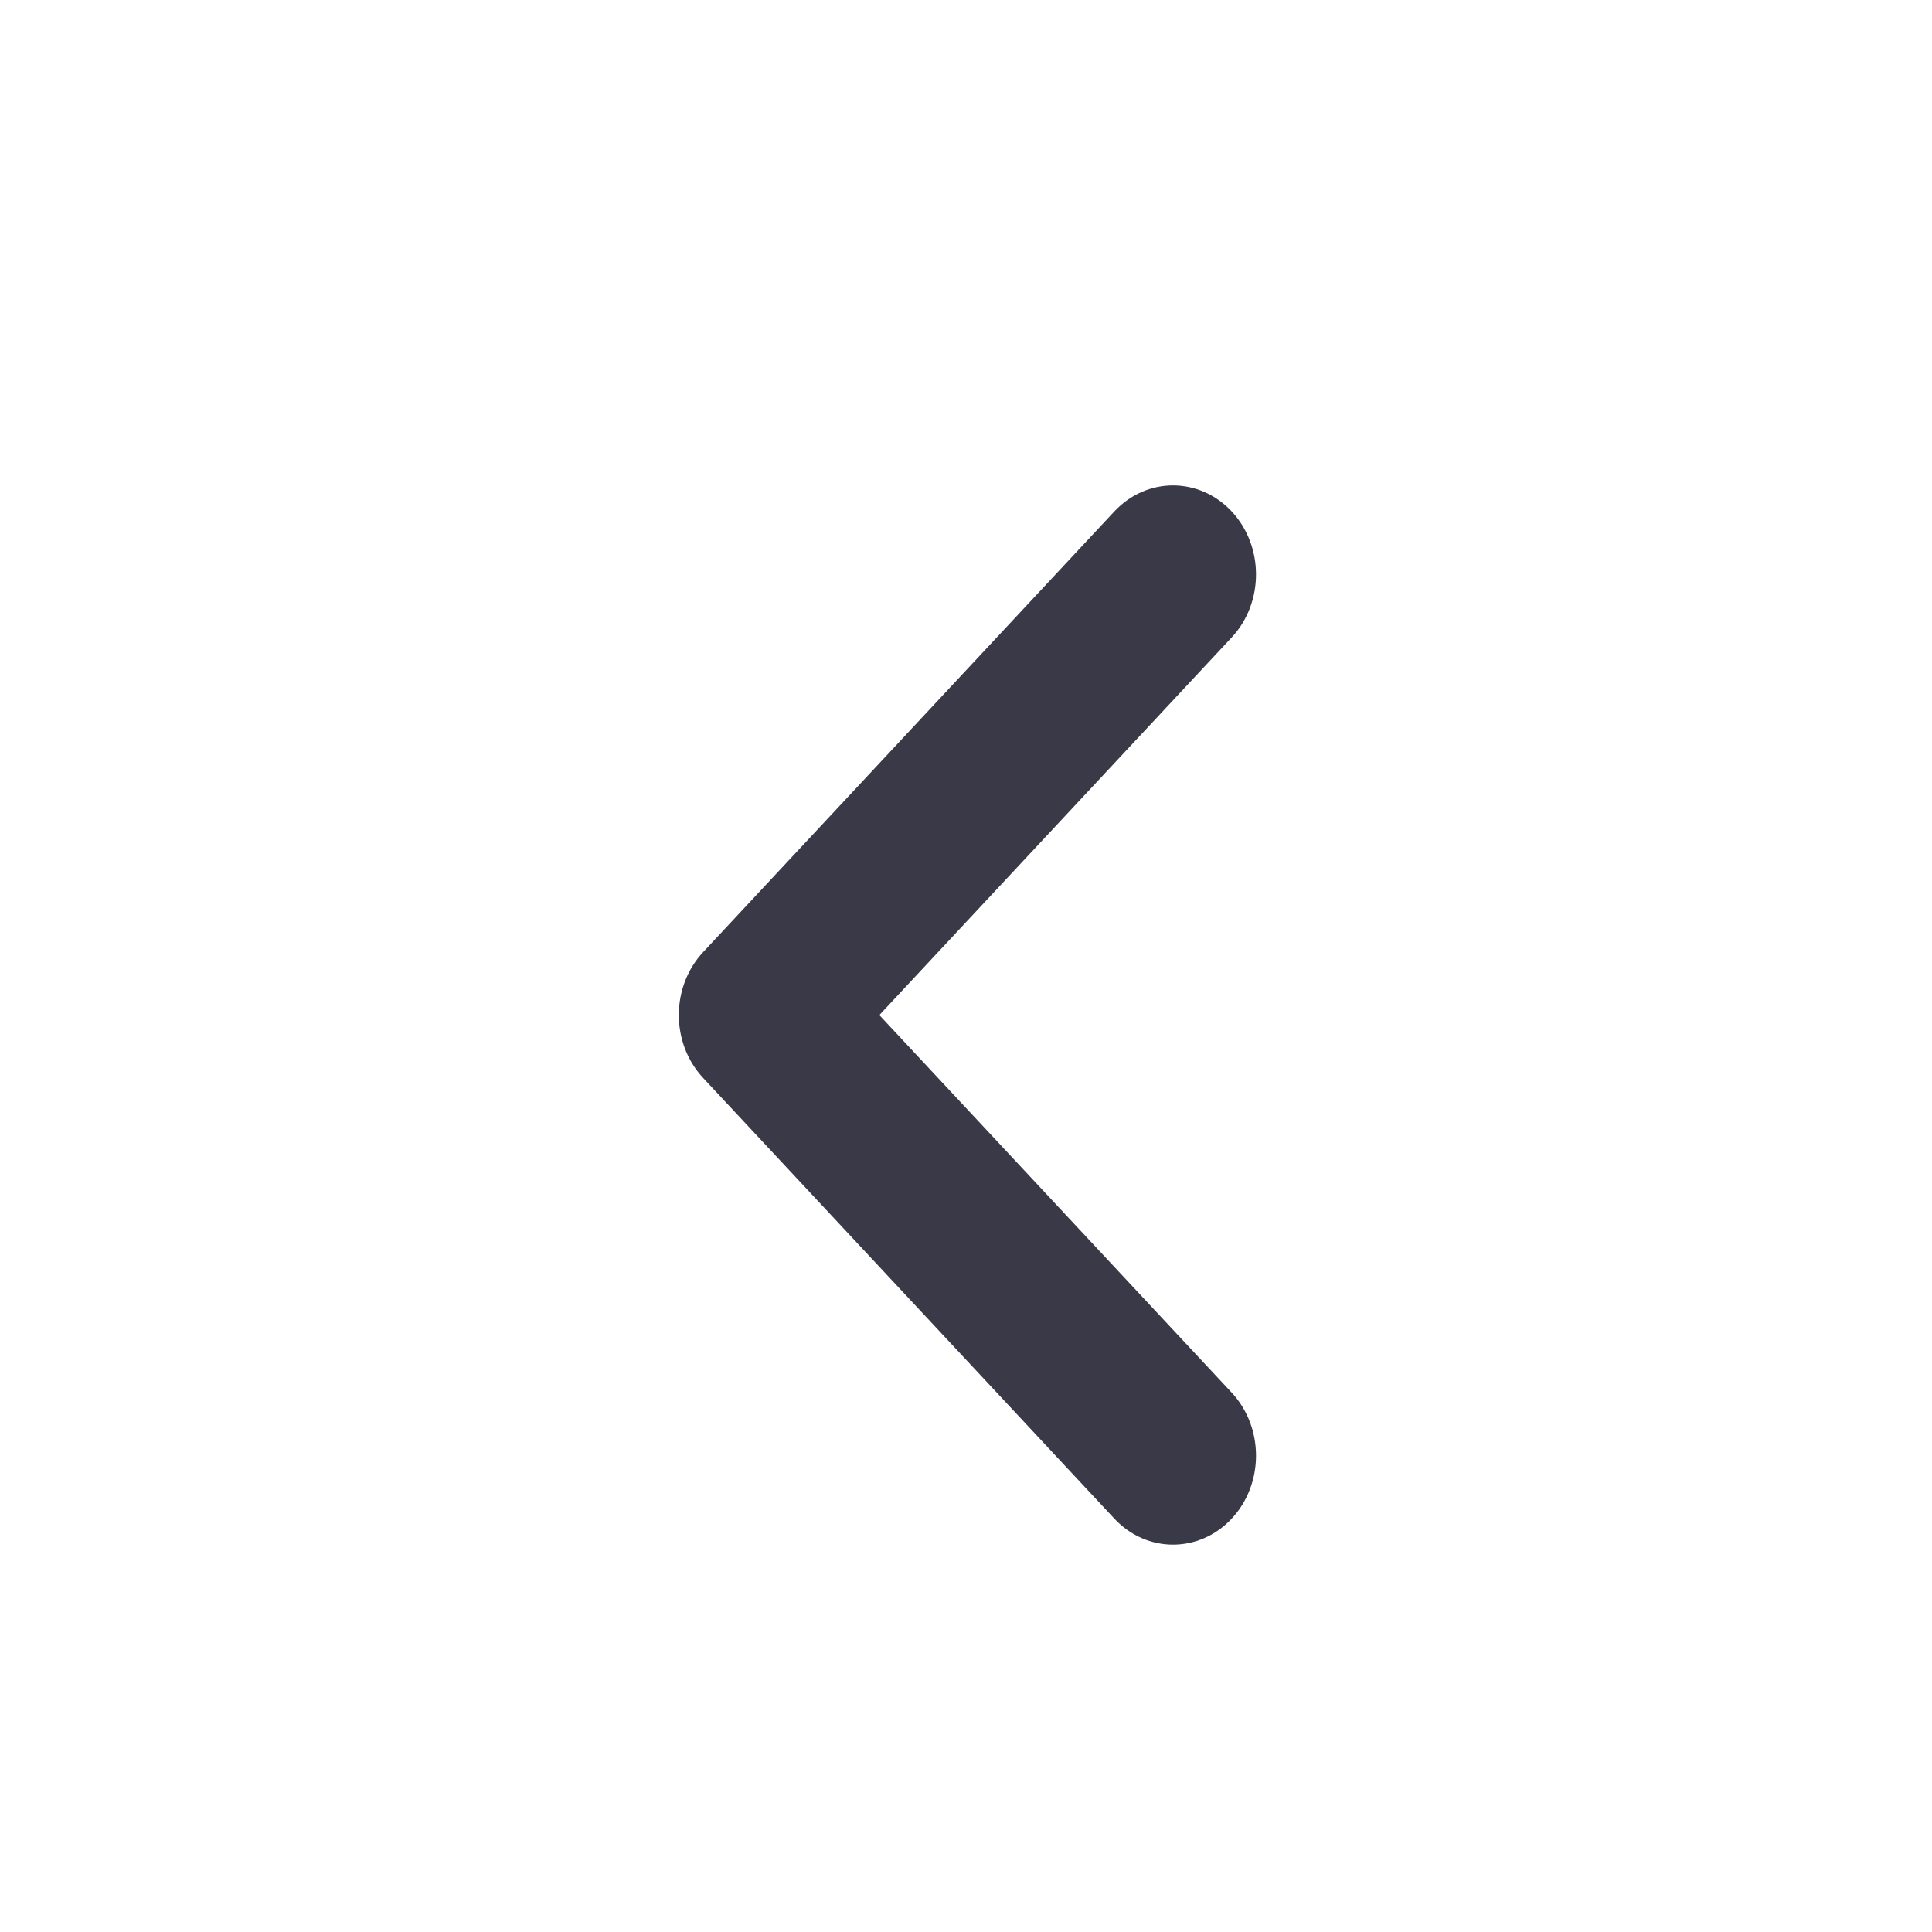 <svg xmlns="http://www.w3.org/2000/svg" xmlns:xlink="http://www.w3.org/1999/xlink" preserveAspectRatio="xMidYMid" width="20" height="20" viewBox="0 0 20 20">
  <defs>
    <style>
      .cls-1 {
        fill: #393948;
        fill-rule: evenodd;
      }
    </style>
  </defs>
  <path d="M7.279,9.856 L11.535,5.295 C11.871,4.935 12.415,4.935 12.751,5.295 C13.086,5.655 13.086,6.238 12.751,6.598 L9.103,10.508 L12.751,14.417 C13.086,14.777 13.086,15.361 12.751,15.720 C12.415,16.080 11.871,16.080 11.535,15.720 L7.279,11.159 C6.943,10.799 6.943,10.216 7.279,9.856 Z" class="cls-1"/>
</svg>
